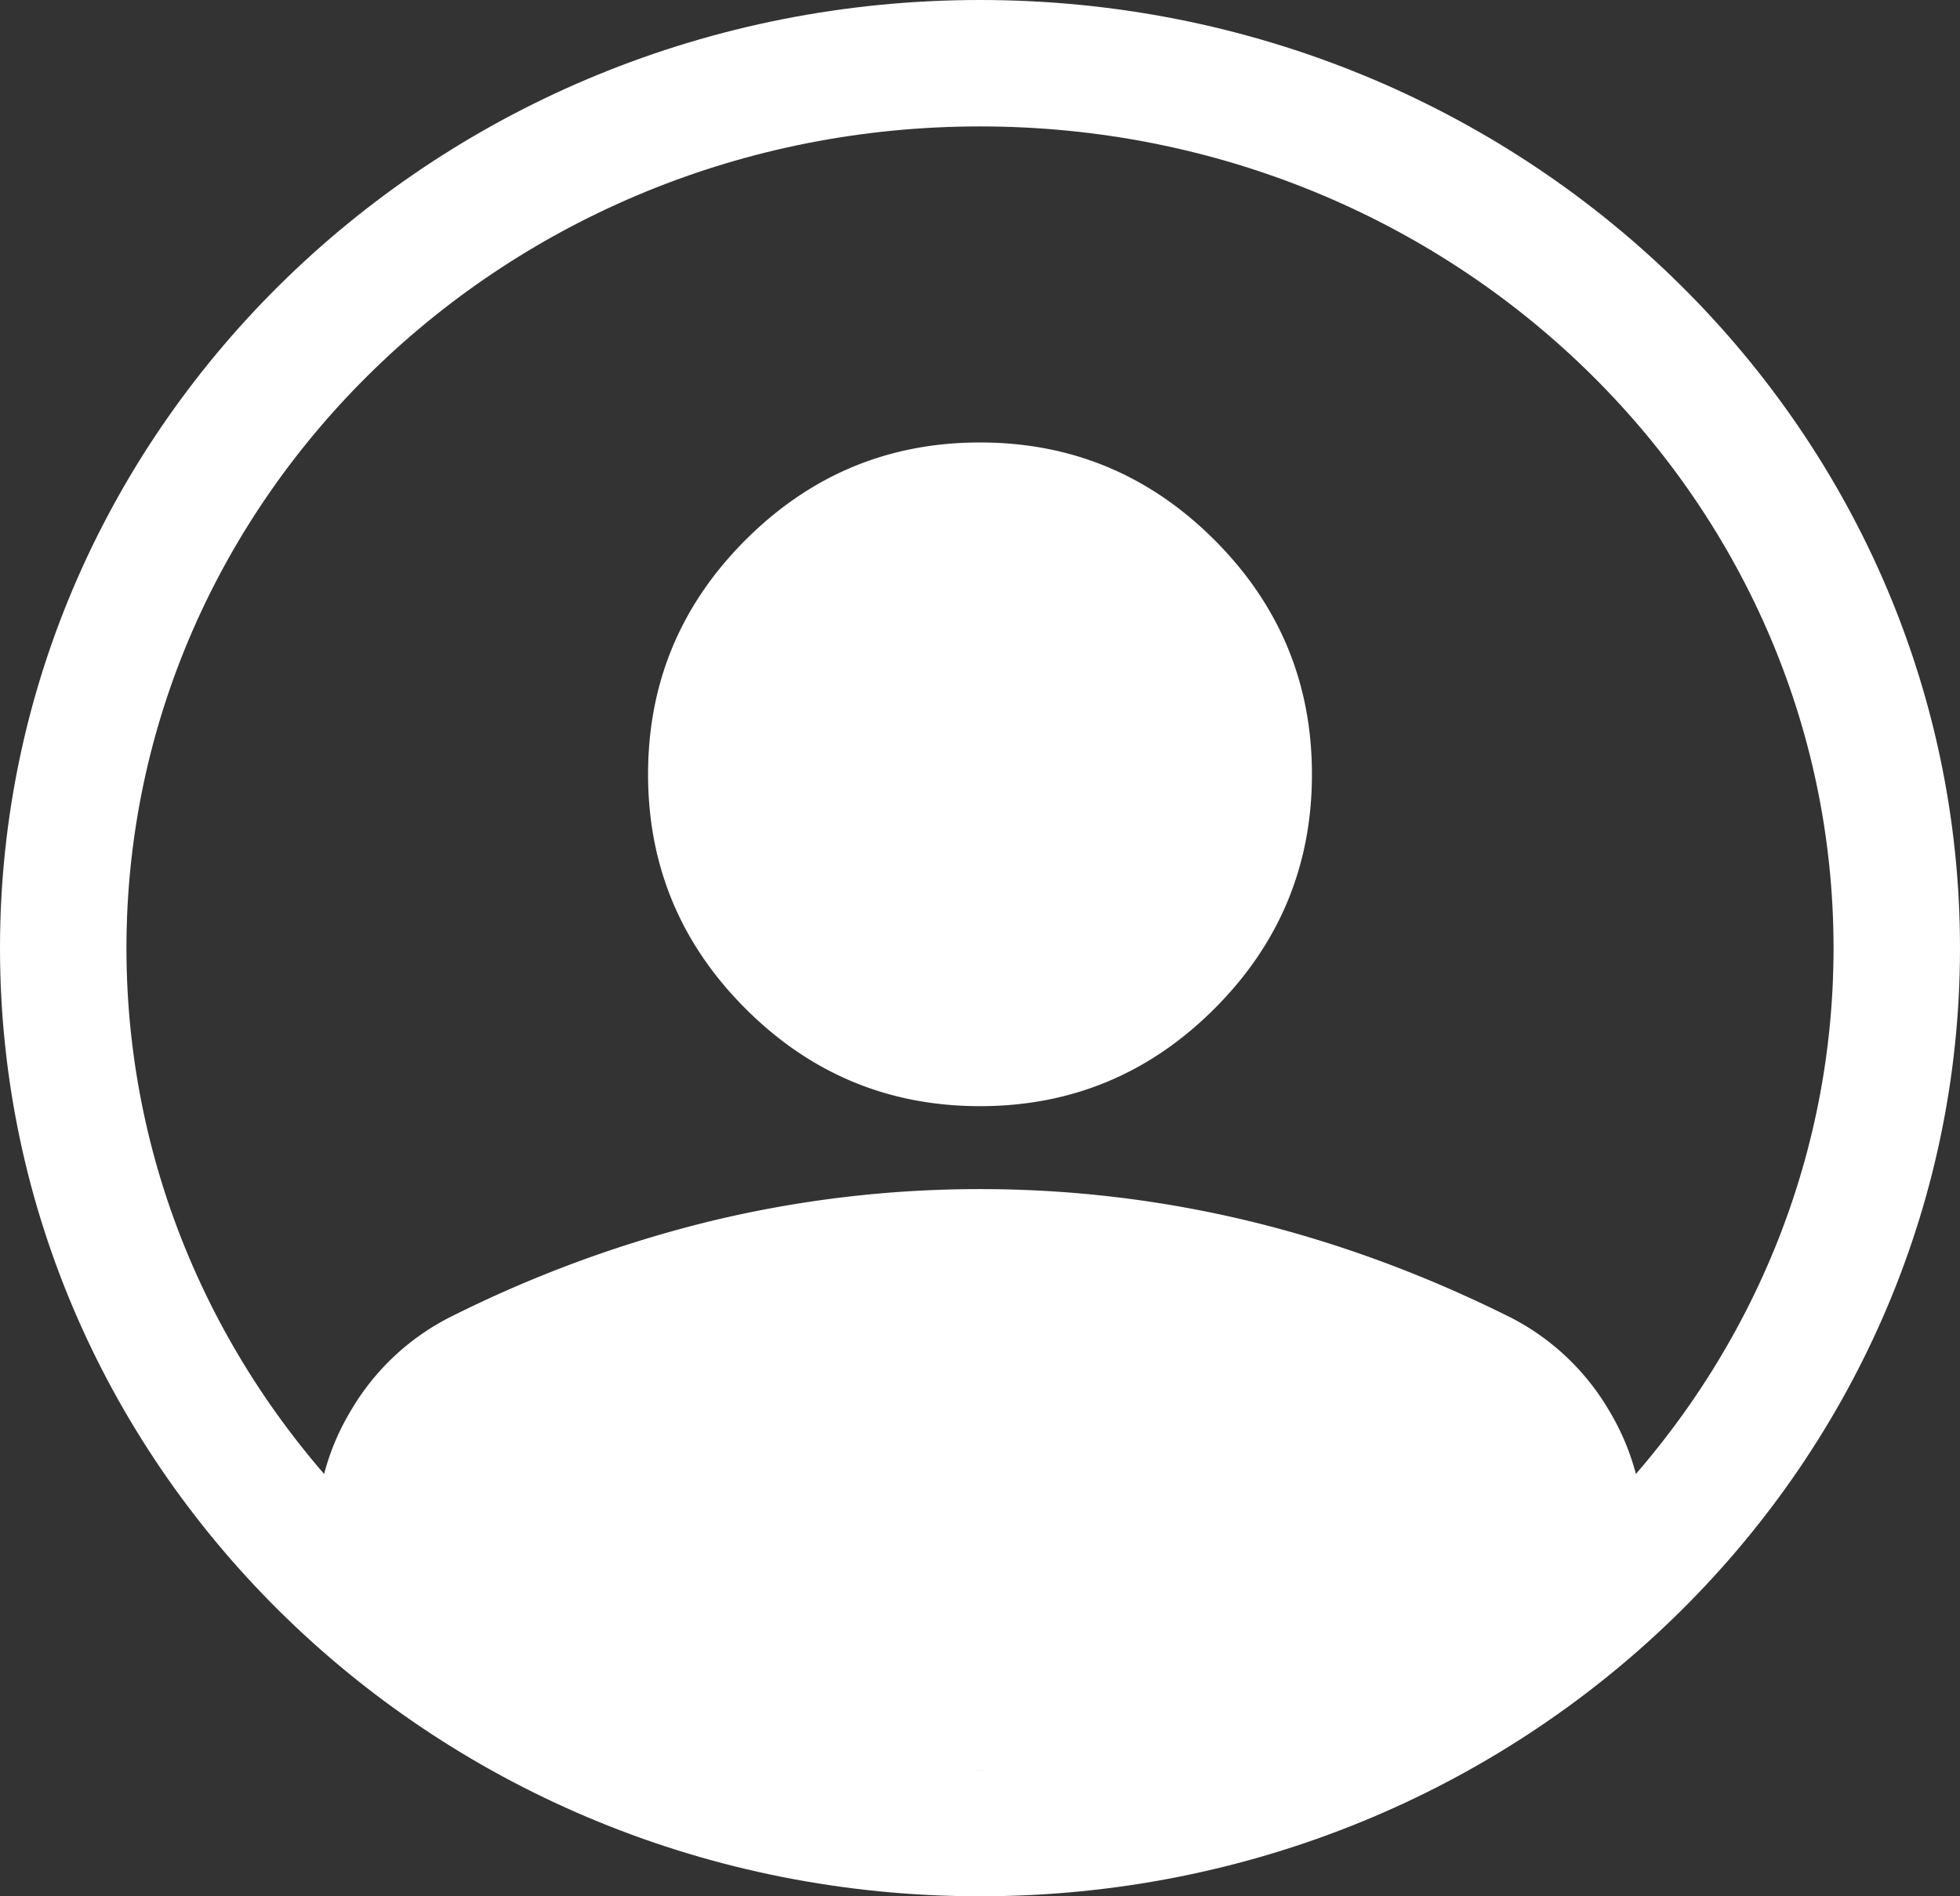<svg width="31" height="30" fill="none" xmlns="http://www.w3.org/2000/svg"><rect width="100%" height="100%" fill="#333333" stroke="none"/><path d="M15.5 17.5c-1.444 0-2.68-.514-3.708-1.542s-1.542-2.264-1.542-3.708c0-1.444.514-2.68 1.542-3.708S14.056 7 15.5 7c1.444 0 2.68.514 3.708 1.542s1.542 2.264 1.542 3.708c0 1.444-.514 2.68-1.542 3.708S16.944 17.5 15.5 17.5ZM10.25 28 5 24.325c0-.744.192-1.428.575-2.051A3.824 3.824 0 0 1 7.1 20.847a19.508 19.508 0 0 1 4.134-1.527c1.4-.338 2.822-.508 4.266-.508s2.866.17 4.266.508c1.4.34 2.778.849 4.134 1.527a3.824 3.824 0 0 1 1.525 1.427c.383.623.575 1.307.575 2.051L21.579 28H10.25Z" fill="#fff"/><path d="M30 15c0 7.701-6.46 14-14.5 14S1 22.701 1 15 7.46 1 15.5 1 30 7.299 30 15Z" stroke="#fff" stroke-width="2"/></svg>